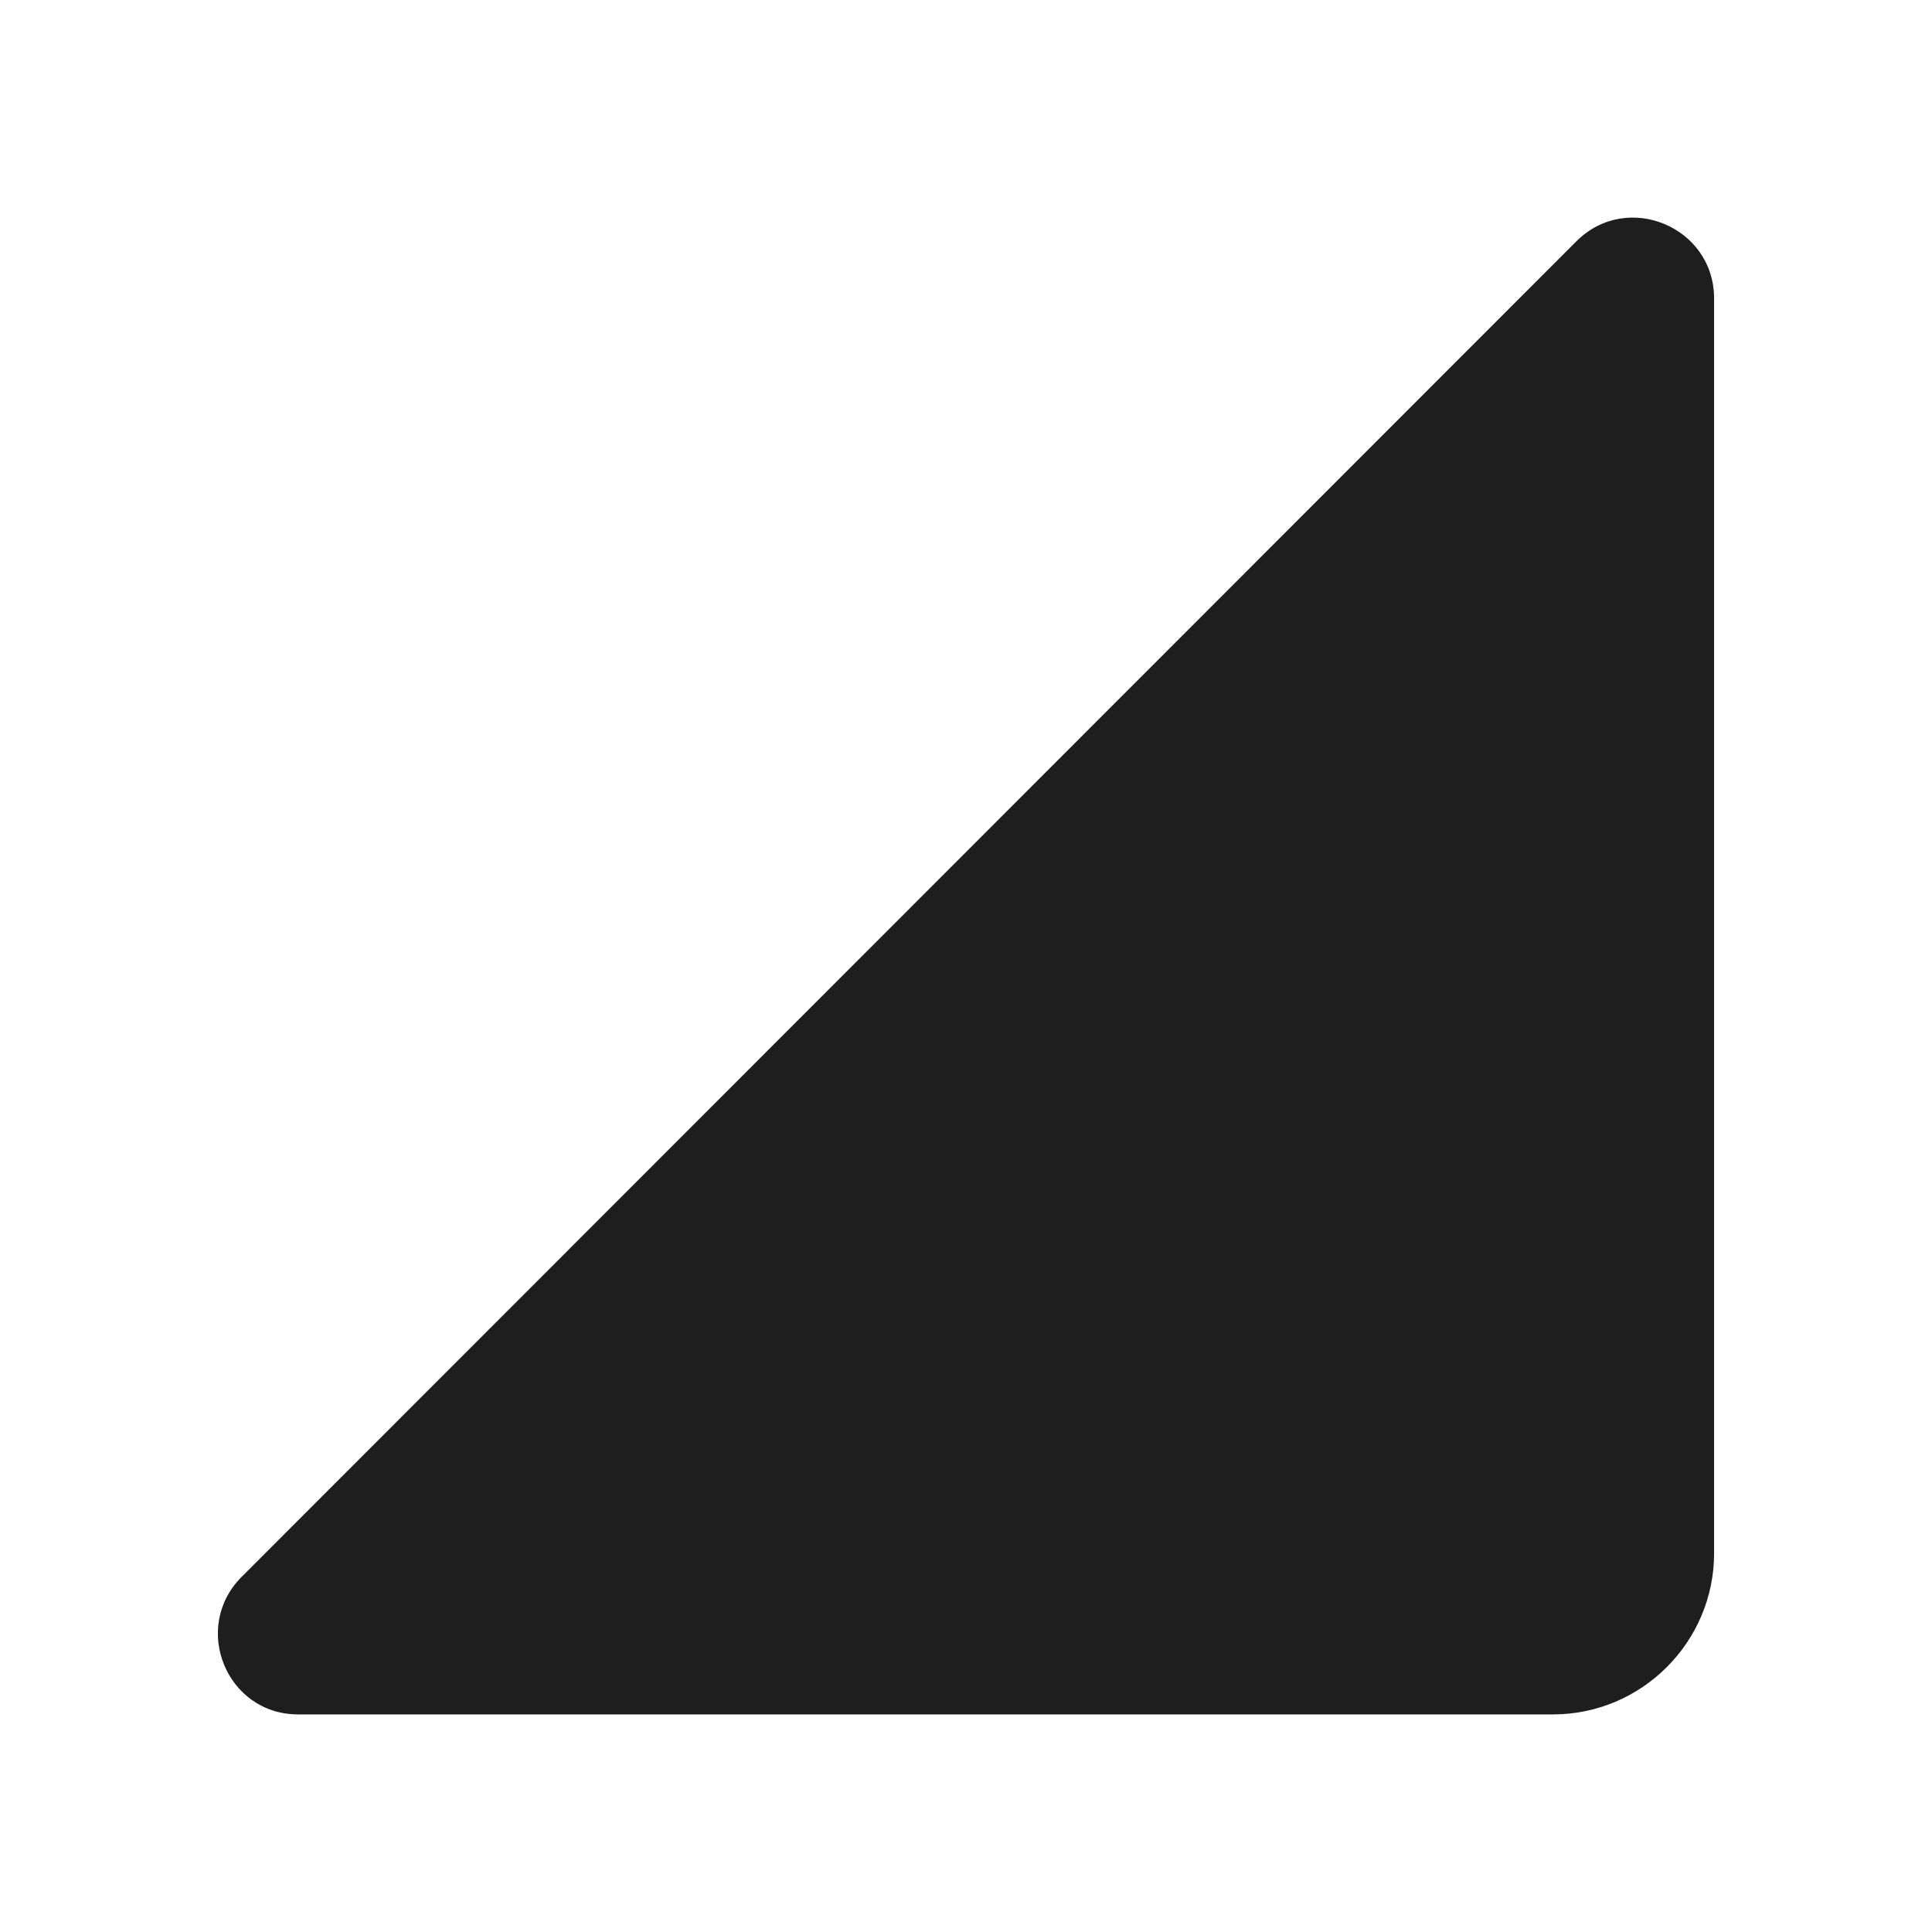 <?xml version="1.0" encoding="UTF-8"?>
<svg width="24px" height="24px" viewBox="0 0 24 24" version="1.1" xmlns="http://www.w3.org/2000/svg" xmlns:xlink="http://www.w3.org/1999/xlink">
    <!-- Generator: Sketch 53.2 (72643) - https://sketchapp.com -->
    <title>icon/device/network_cell_24px_rounded</title>
    <desc>Created with Sketch.</desc>
    <g id="icon/device/network_cell_24px" stroke="none" stroke-width="1" fill="none" fill-rule="evenodd" fill-opacity="0.88">
        <path d="M3.703,21.297 L19.293,21.297 C20.393,21.297 21.293,20.397 21.293,19.297 L21.293,3.707 C21.293,2.817 20.213,2.367 19.583,2.997 L3.003,19.587 C2.373,20.217 2.813,21.297 3.703,21.297 Z" fill="#000000"></path>
    </g>
</svg>
